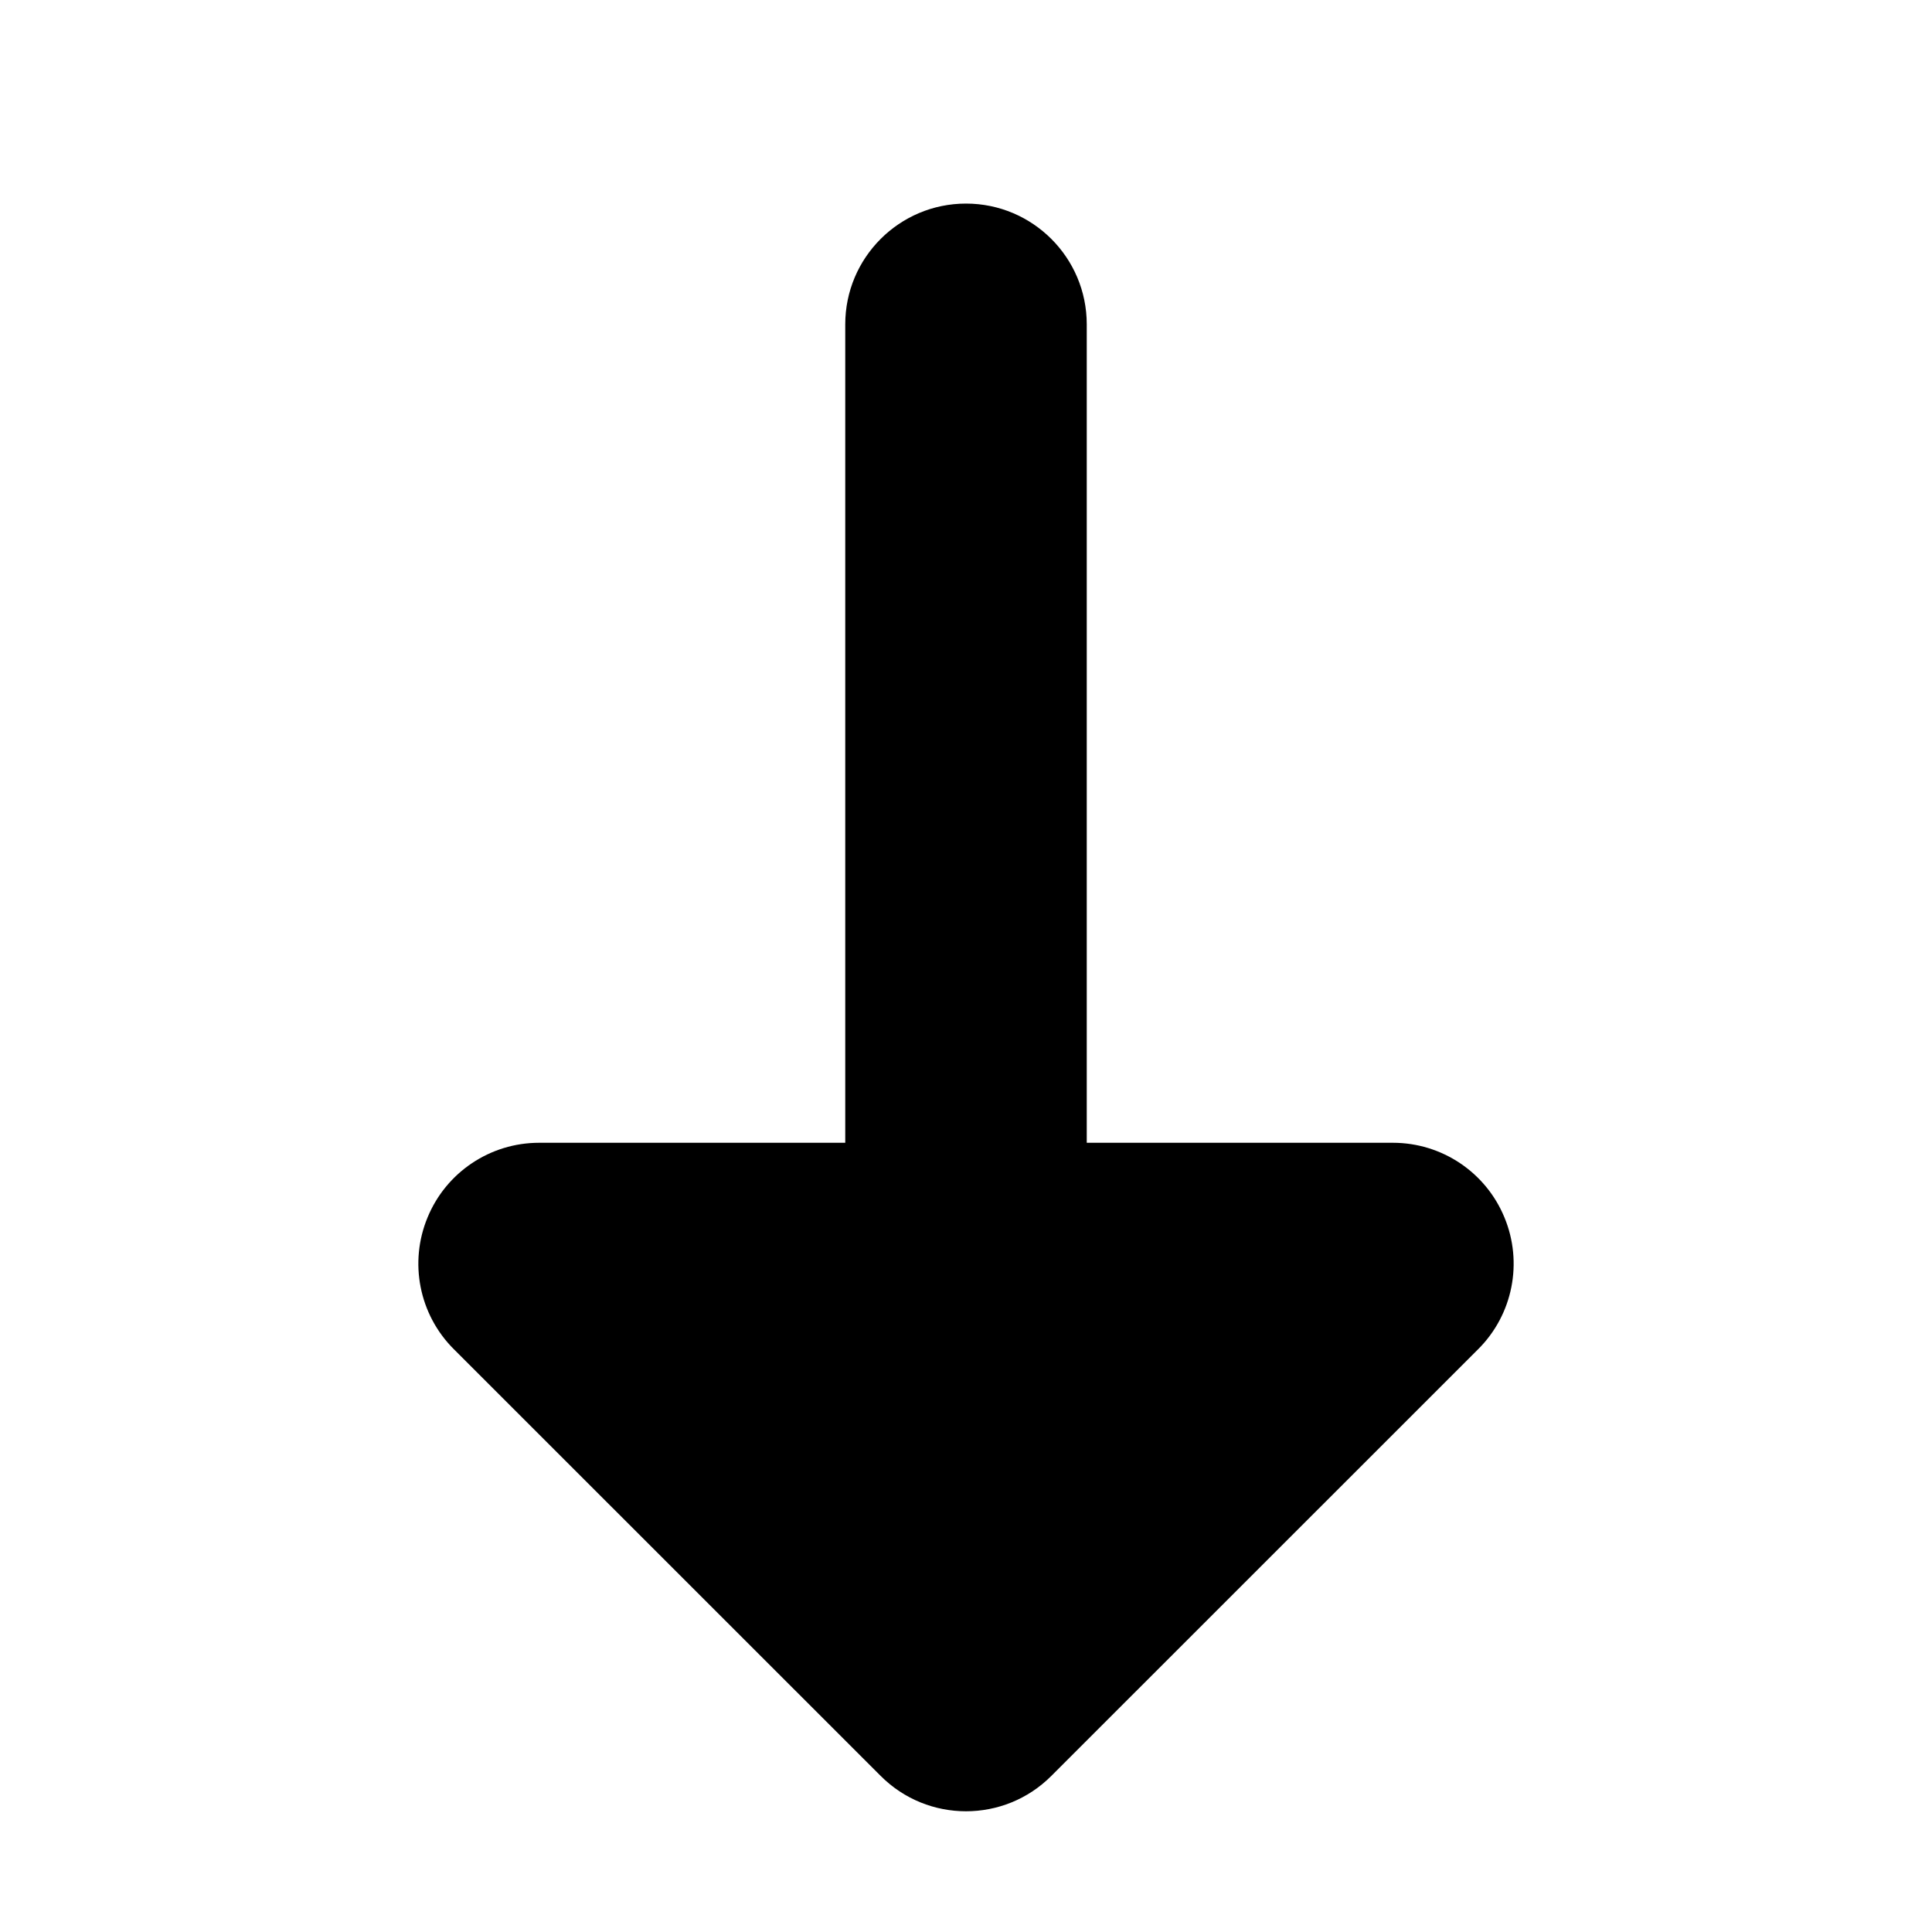<svg width="16" height="16" viewBox="0 0 16 16" fill="none"
  xmlns="http://www.w3.org/2000/svg">
  <path fill-rule="evenodd" clip-rule="evenodd" d="M8 1.686C8.552 1.686 9 2.134 9 2.686L9 9.464L11.536 9.464C11.94 9.464 12.305 9.708 12.459 10.082C12.614 10.455 12.529 10.886 12.243 11.172L8.707 14.707C8.317 15.098 7.683 15.098 7.293 14.707L3.757 11.172C3.471 10.886 3.386 10.455 3.541 10.082C3.695 9.708 4.06 9.464 4.464 9.464L7 9.464L7 2.686C7 2.134 7.448 1.686 8 1.686Z" fill="currentColor"/>
</svg>
